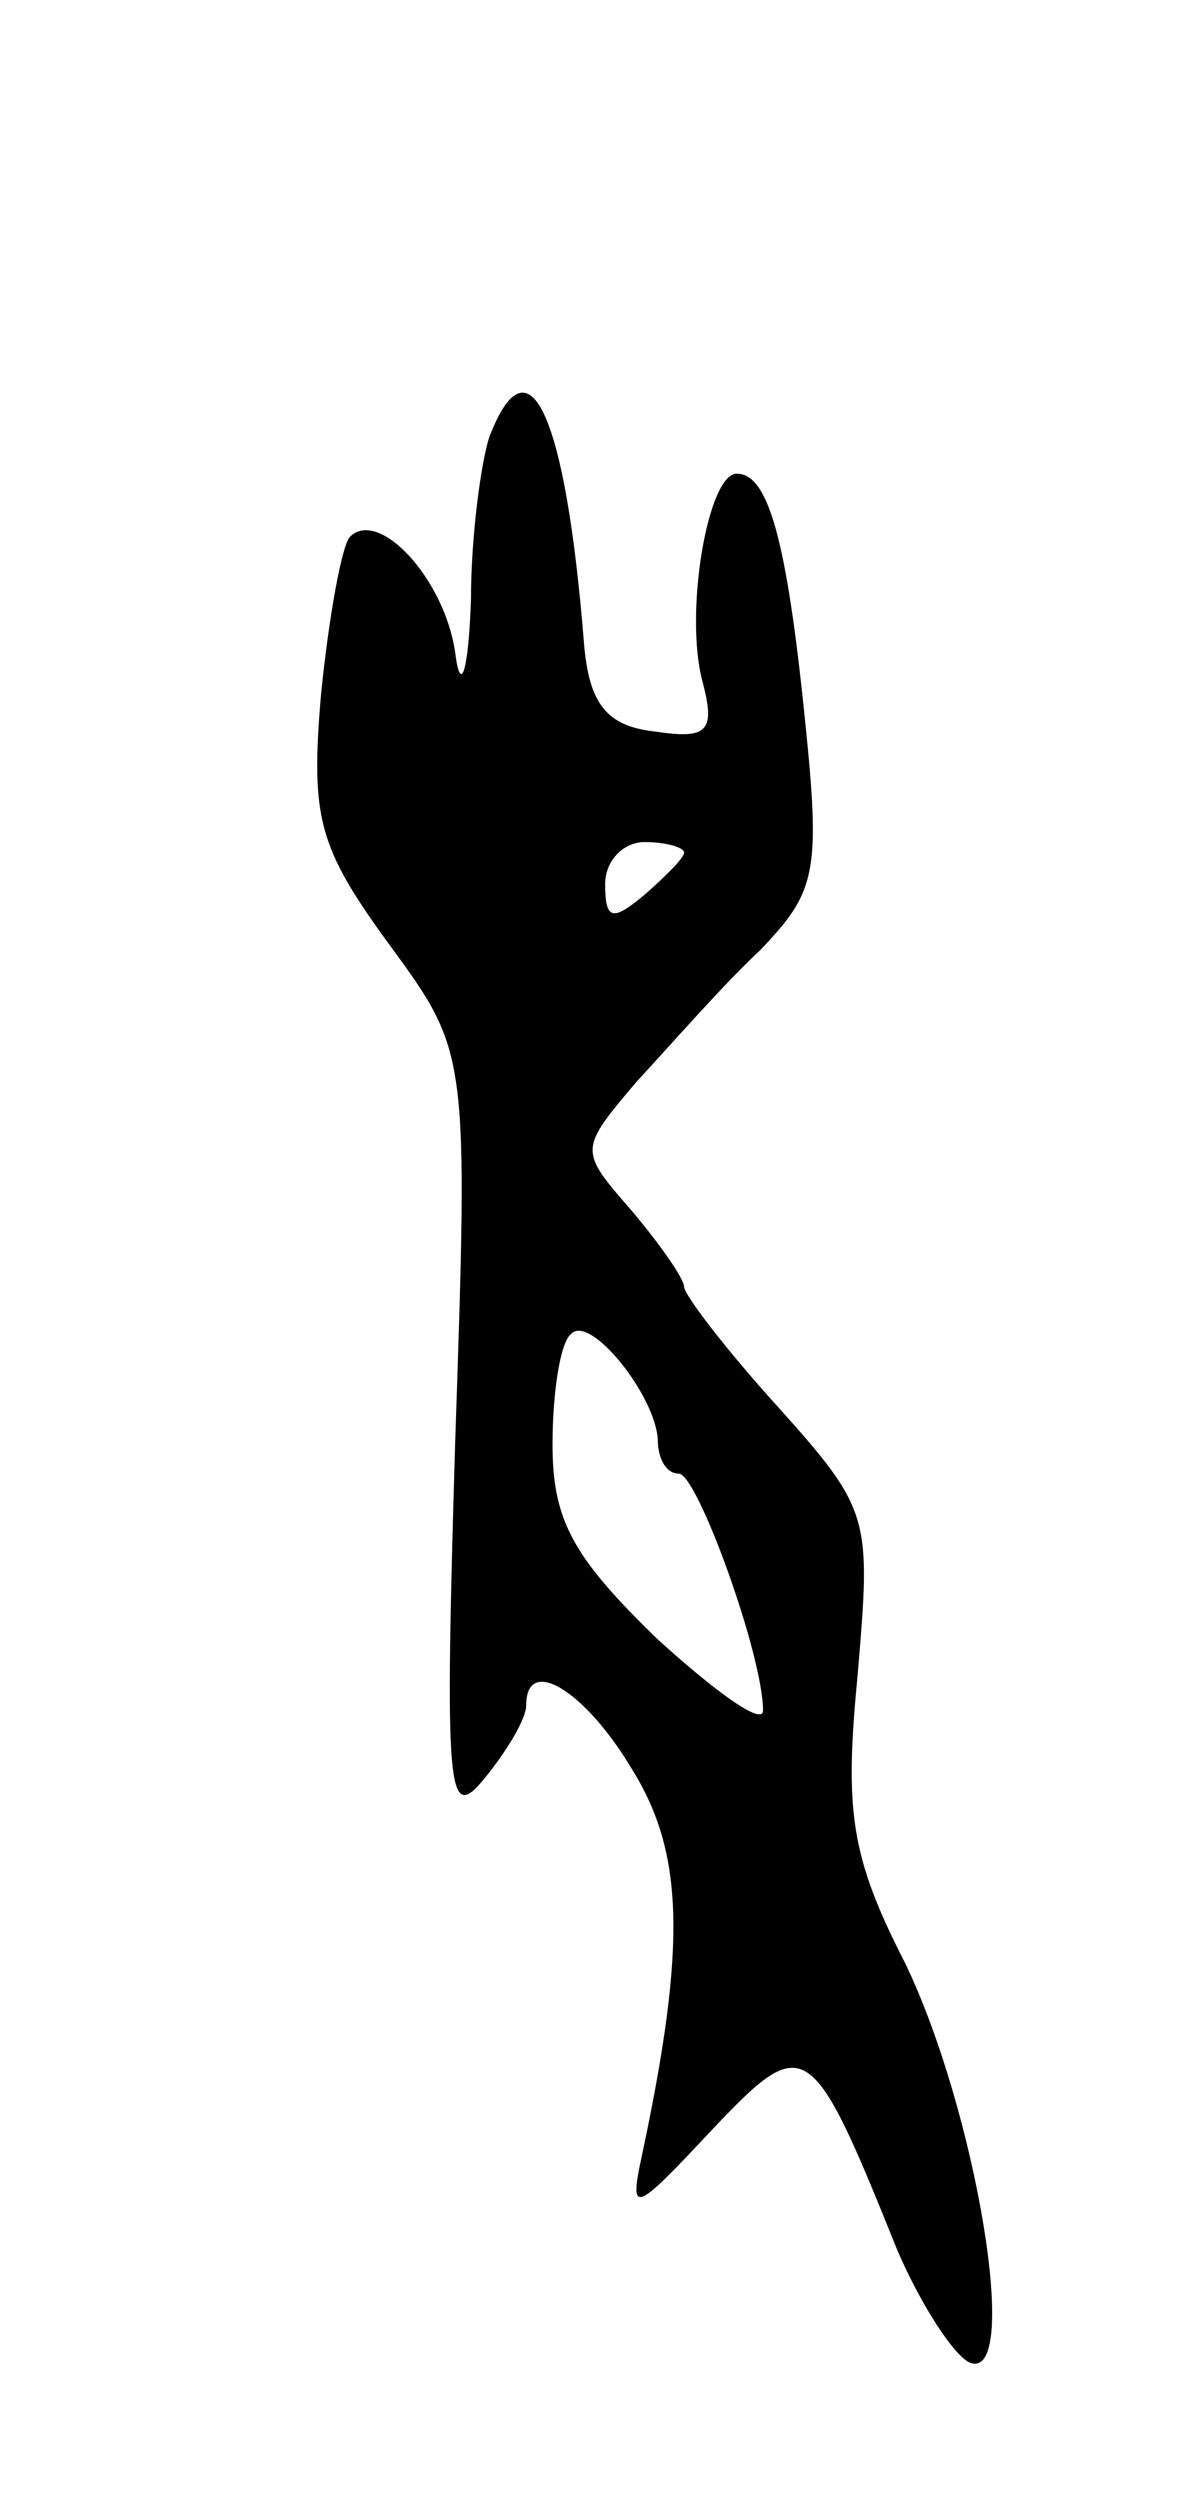 <svg version="1.0" xmlns="http://www.w3.org/2000/svg"
 width="45pt" height="95pt" viewBox="0 0 45 95"
 preserveAspectRatio="xMidYMid meet">
<g transform="translate(0,95) scale(0.1,-0.1)"
fill="#000000" stroke="none">
<path d="M186 784 c-3 -9 -7 -37 -7 -62 -1 -28 -4 -36 -6 -20 -4 28 -29 55
-40 44 -3 -3 -8 -30 -11 -60 -4 -47 -1 -58 26 -95 30 -41 30 -41 25 -189 -4
-134 -3 -145 11 -128 9 11 16 23 16 28 0 19 22 6 40 -24 20 -32 21 -67 4 -147
-5 -23 -3 -22 26 9 36 38 38 37 71 -45 9 -21 22 -41 28 -43 19 -6 2 96 -25
152 -21 41 -23 58 -18 110 5 59 5 62 -30 101 -20 22 -36 43 -36 46 0 3 -9 16
-20 29 -20 23 -20 23 2 49 13 14 33 37 47 50 21 22 23 29 17 87 -7 69 -14 94
-26 94 -11 0 -20 -53 -13 -79 5 -19 2 -22 -18 -19 -18 2 -25 10 -27 33 -7 88
-21 118 -36 79z m74 -158 c0 -2 -7 -9 -15 -16 -12 -10 -15 -10 -15 4 0 9 7 16
15 16 8 0 15 -2 15 -4z m-10 -223 c0 -7 3 -13 8 -13 7 0 32 -69 32 -90 0 -6
-18 7 -40 27 -32 31 -40 45 -40 74 0 20 3 39 7 42 7 8 32 -23 33 -40z"/>
</g>
</svg>

